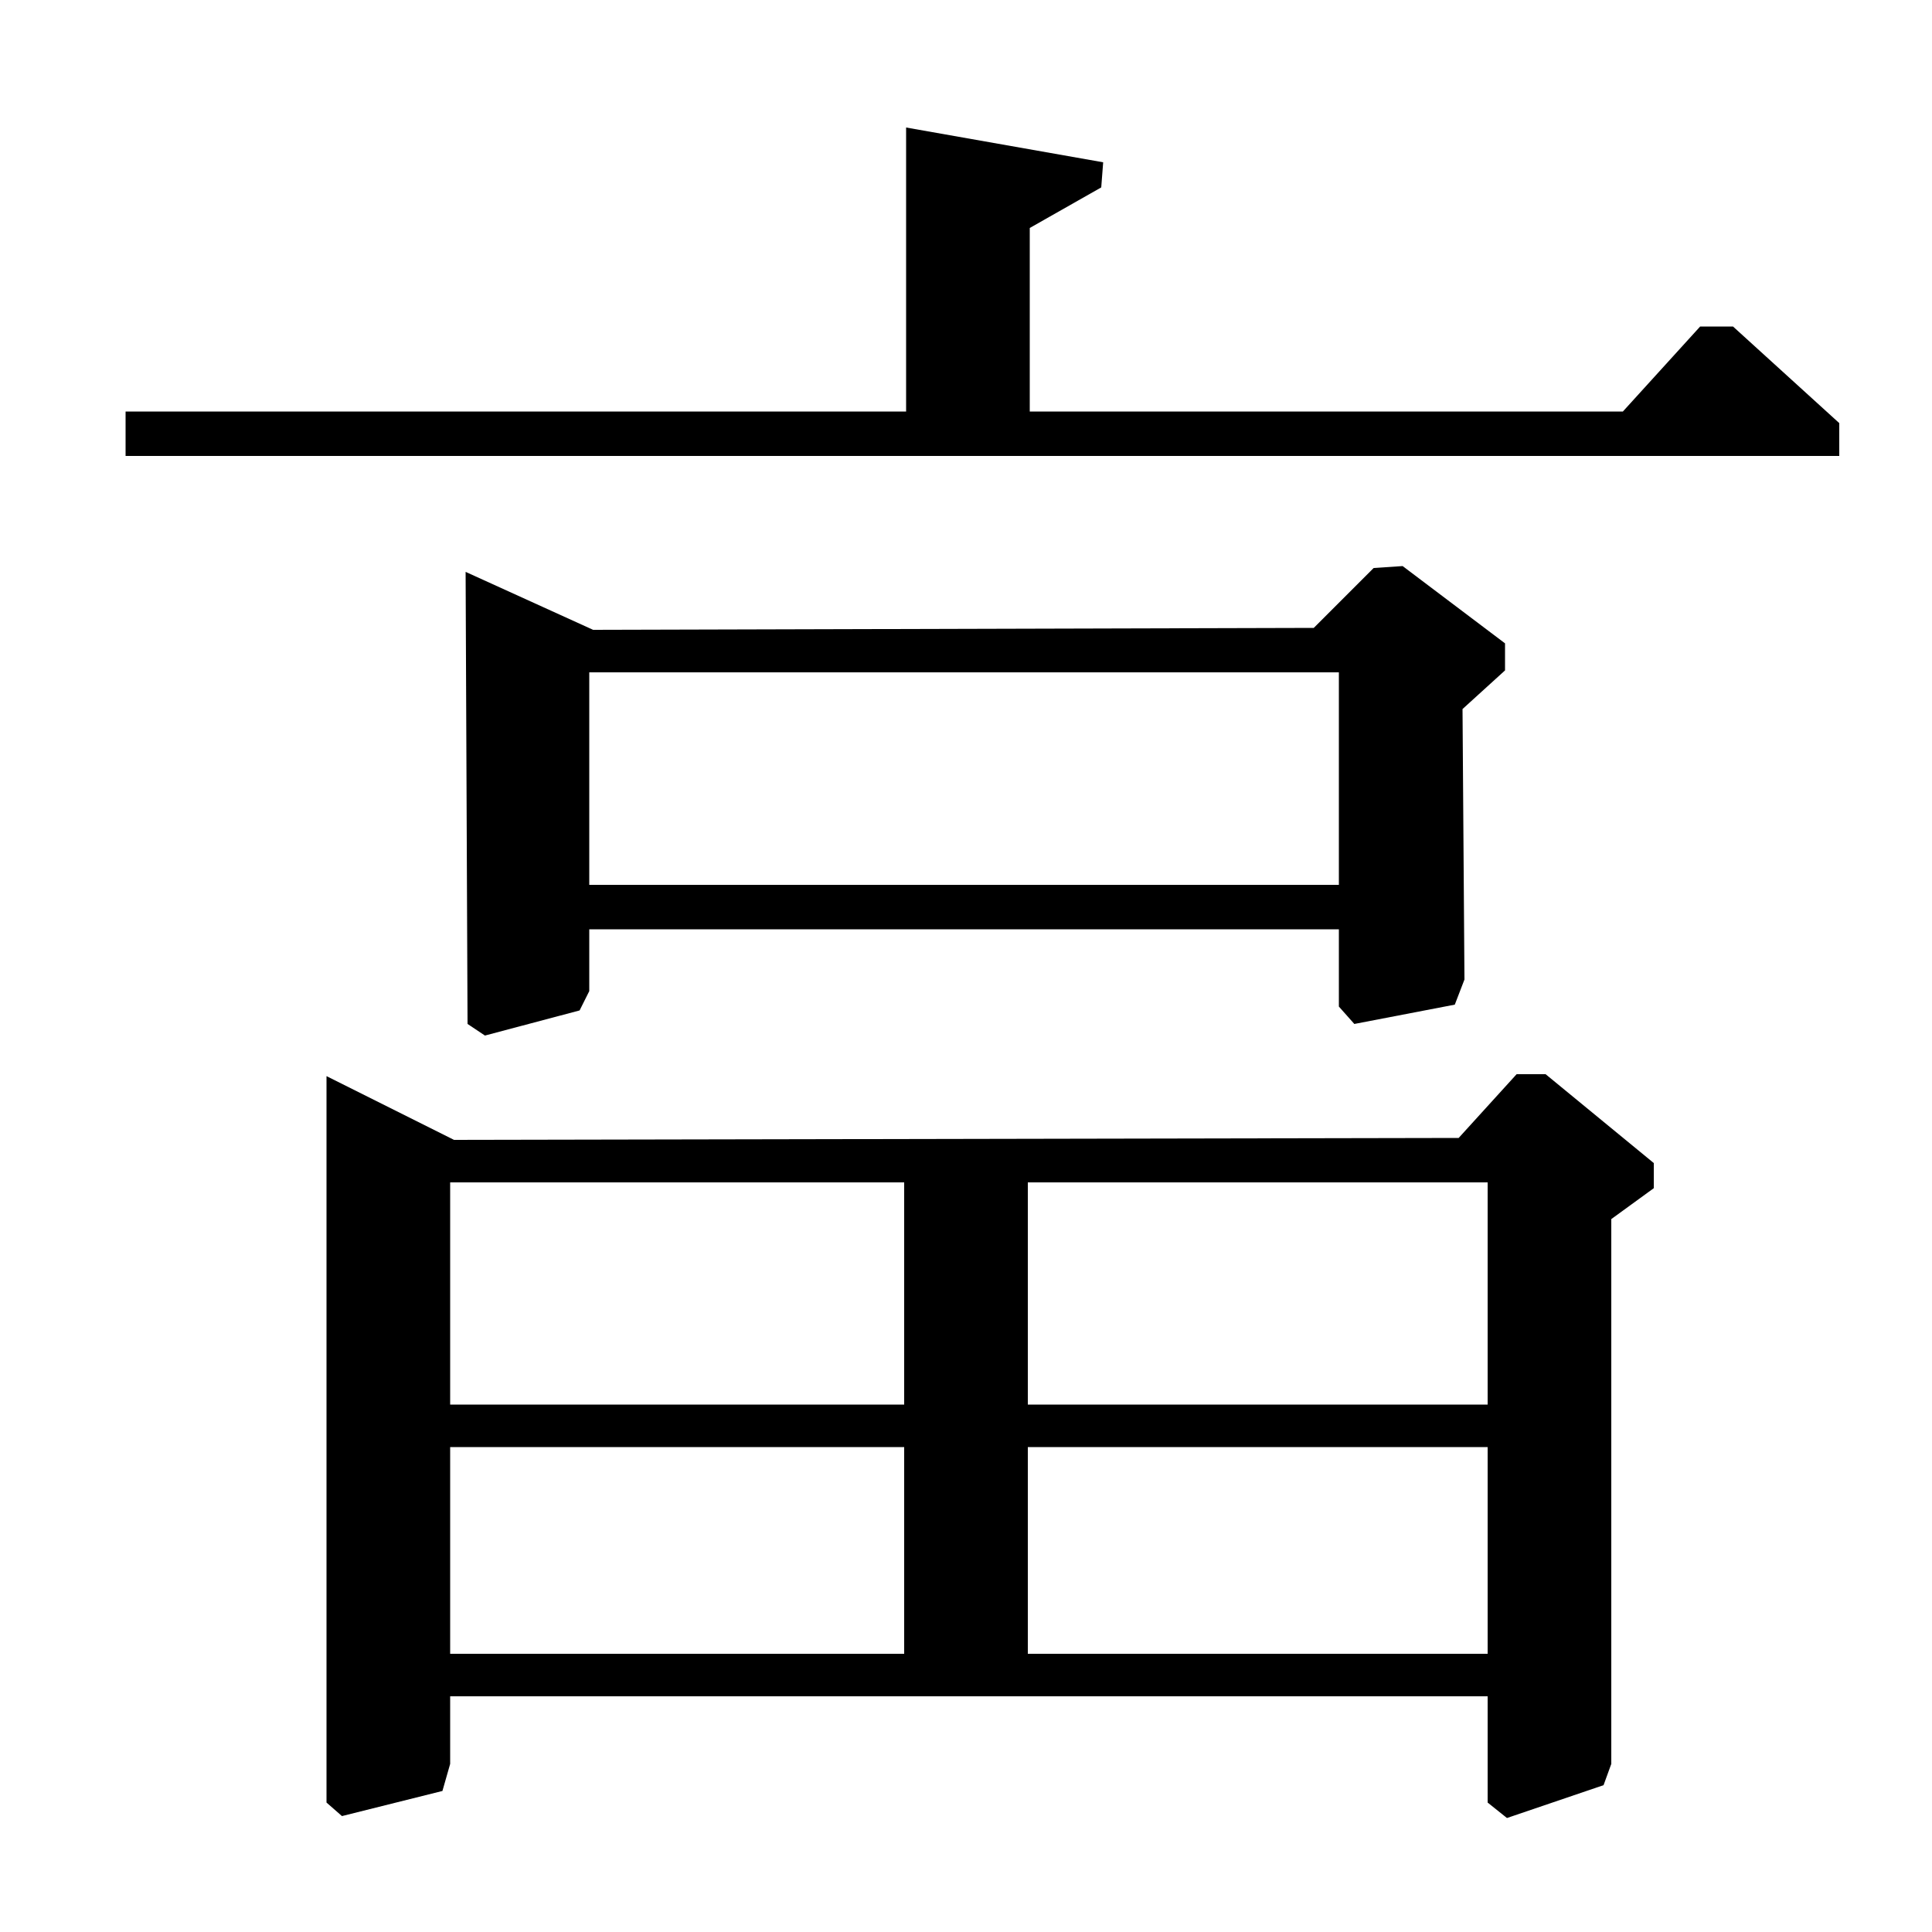 <?xml version="1.0" standalone="no"?>
<!DOCTYPE svg PUBLIC "-//W3C//DTD SVG 1.1//EN" "http://www.w3.org/Graphics/SVG/1.1/DTD/svg11.dtd" >
<svg xmlns="http://www.w3.org/2000/svg" xmlns:xlink="http://www.w3.org/1999/xlink" version="1.1" viewBox="0 -140 1000 1000">
  <g transform="matrix(1 0 0 -1 0 860)">
   <path fill="currentColor"
d="M840 787l40 44h17l55 -50v-17h-887v23h404v147l102 -18l-1 -13l-37 -21v-95h307zM241 704l66 -30l373 1l31 31l15 1l53 -40v-14l-22 -20l1 -140l-5 -13l-52 -10l-8 9v40h-388v-32l-5 -10l-49 -13l-9 6zM305 652v-110h388v110h-388zM755 411l30 33h15l56 -46v-13l-22 -16
v-282l-4 -11l-50 -17l-10 8v55h-537v-35l-4 -14l-52 -13l-8 7v376l66 -33zM770 388h-238v-115h238v115zM468 388h-235v-115h235v115zM468 251h-235v-107h235v107zM770 251h-238v-107h238v107z" />
  </g>

</svg>
